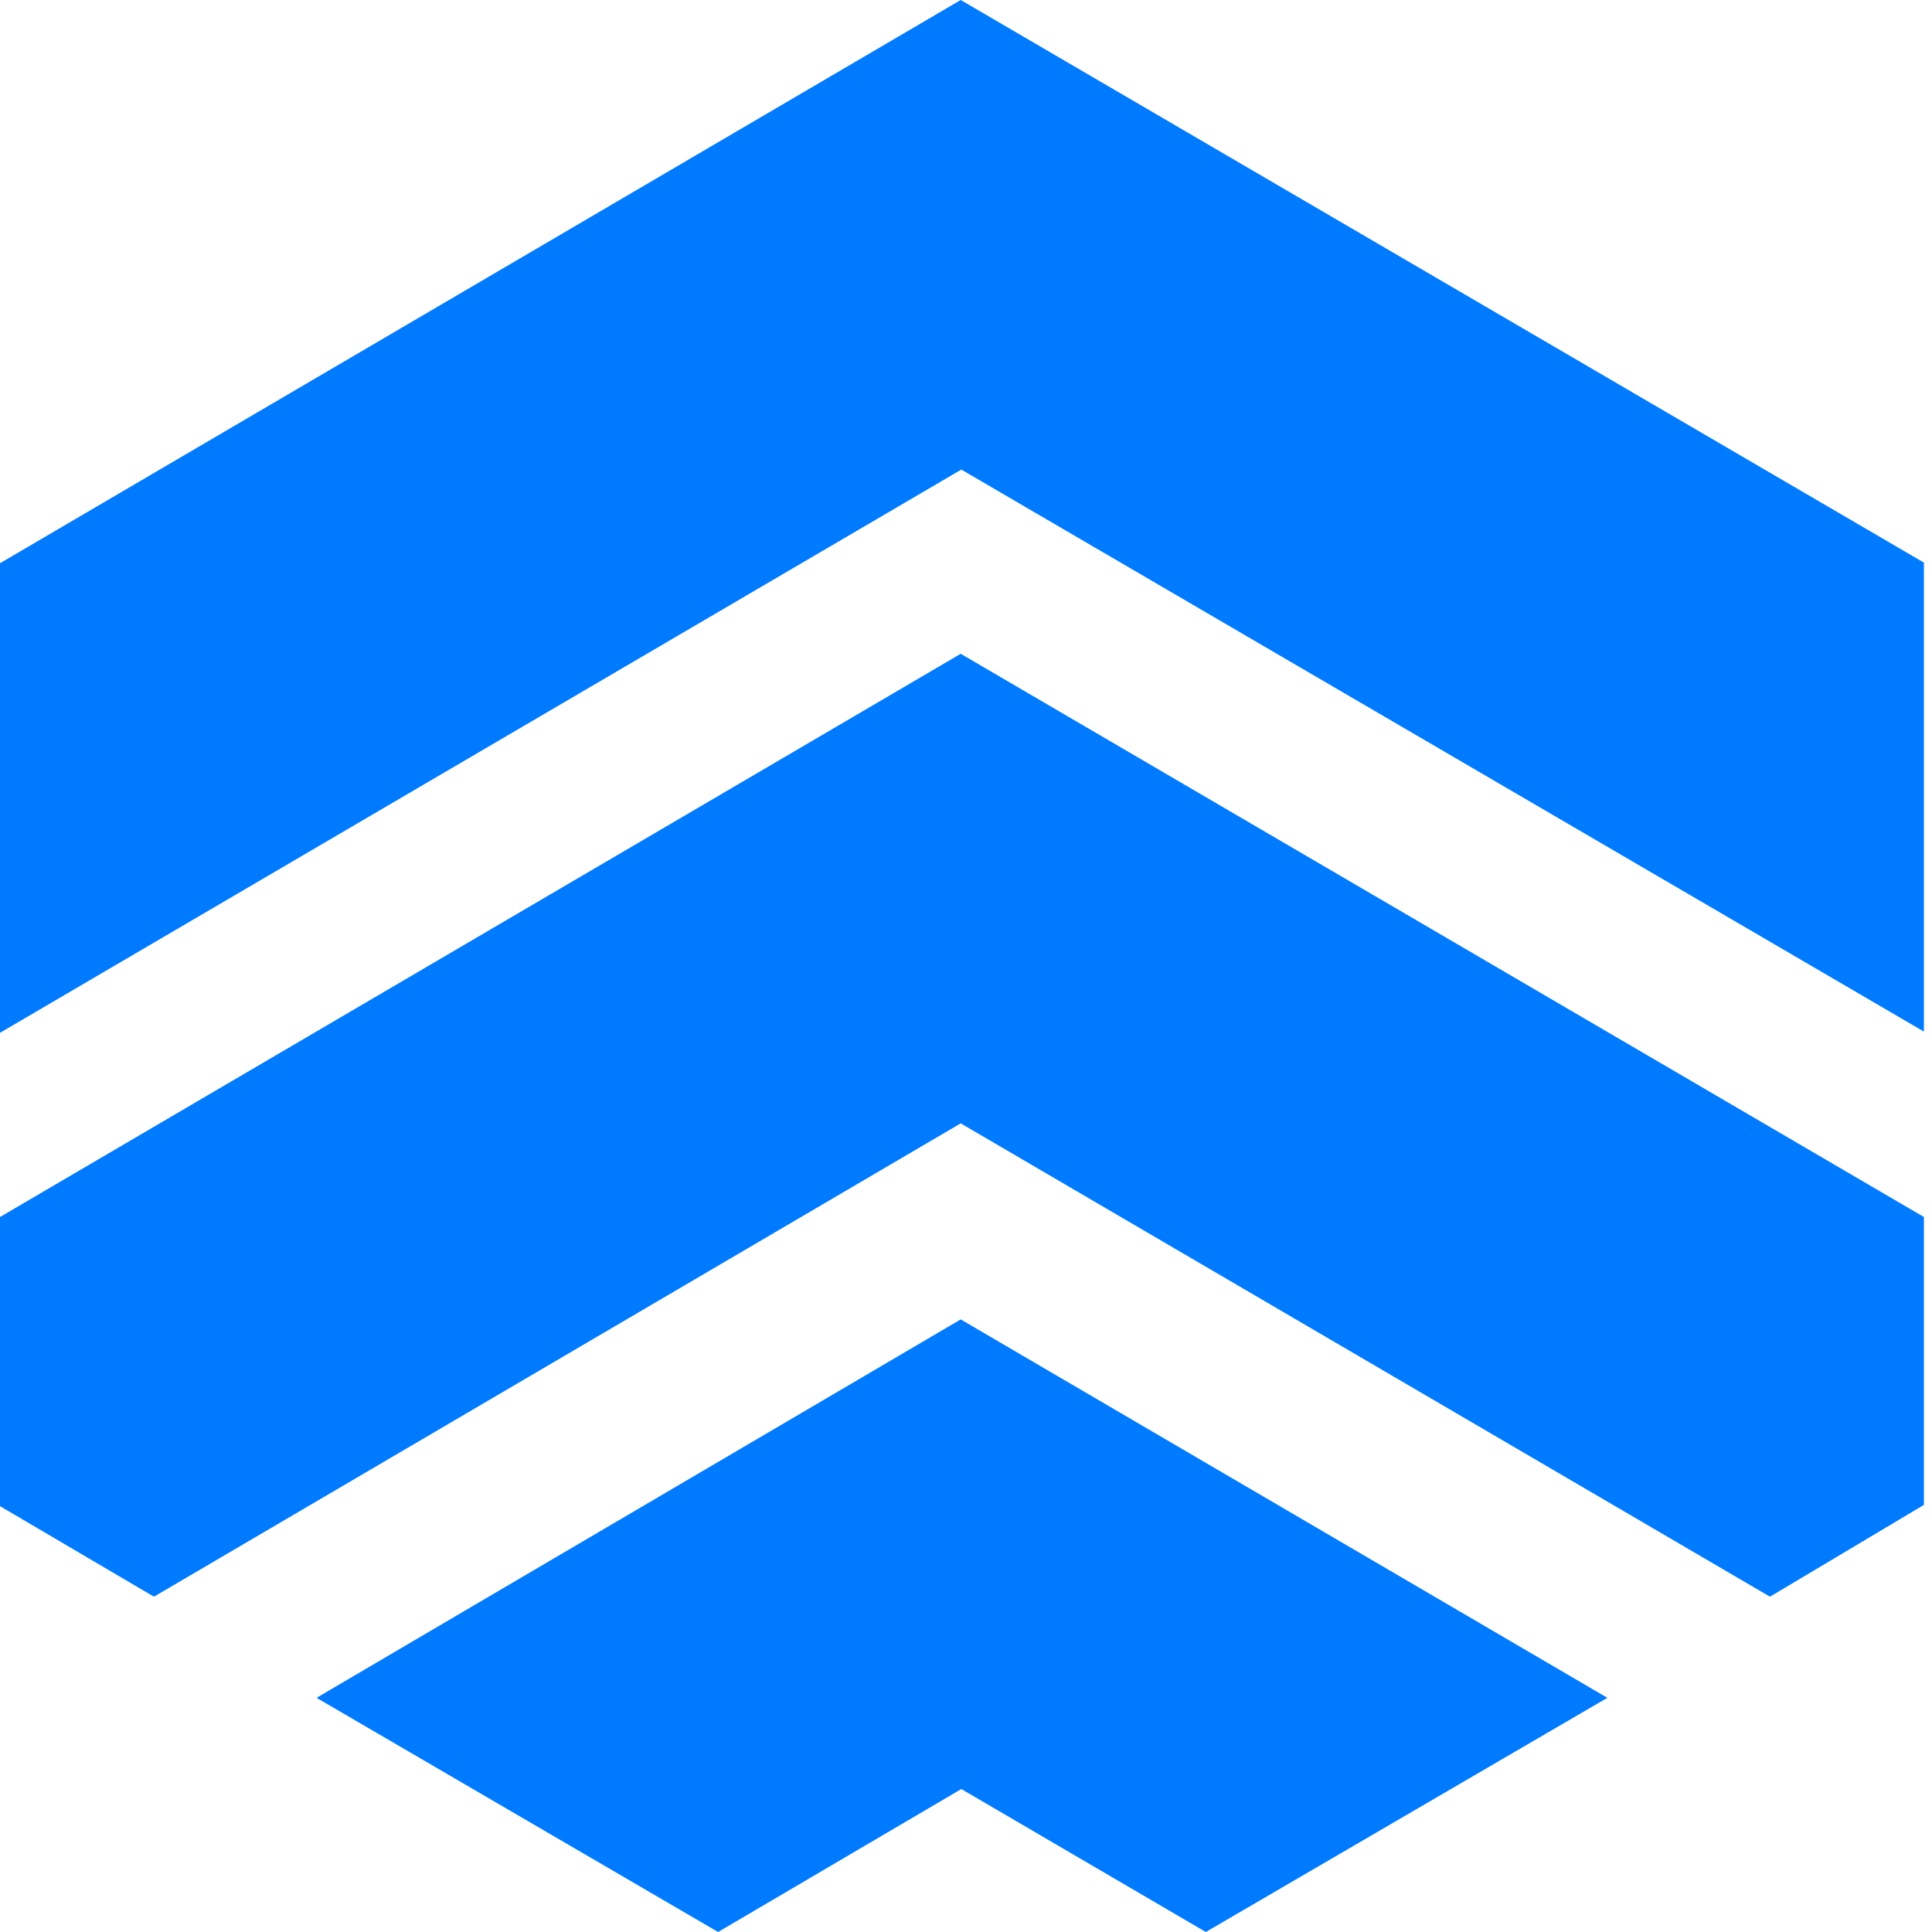 <svg width="38" height="38" viewBox="0 0 38 38" fill="none" xmlns="http://www.w3.org/2000/svg">
<path d="M18.908 9.236L37.841 20.29V11.066L18.896 0L0 11.078V20.314L18.908 9.236Z" fill="#007AFF"/>
<path d="M34.813 31.405L37.841 29.599V23.937L18.896 12.859L0 23.937V29.624L3.028 31.405L18.896 22.095L34.813 31.405Z" fill="#007AFF"/>
<path d="M18.908 35.188L23.717 38L31.615 33.394L18.896 25.951L6.226 33.394L14.124 38L18.908 35.188Z" fill="#007AFF"/>
</svg>
